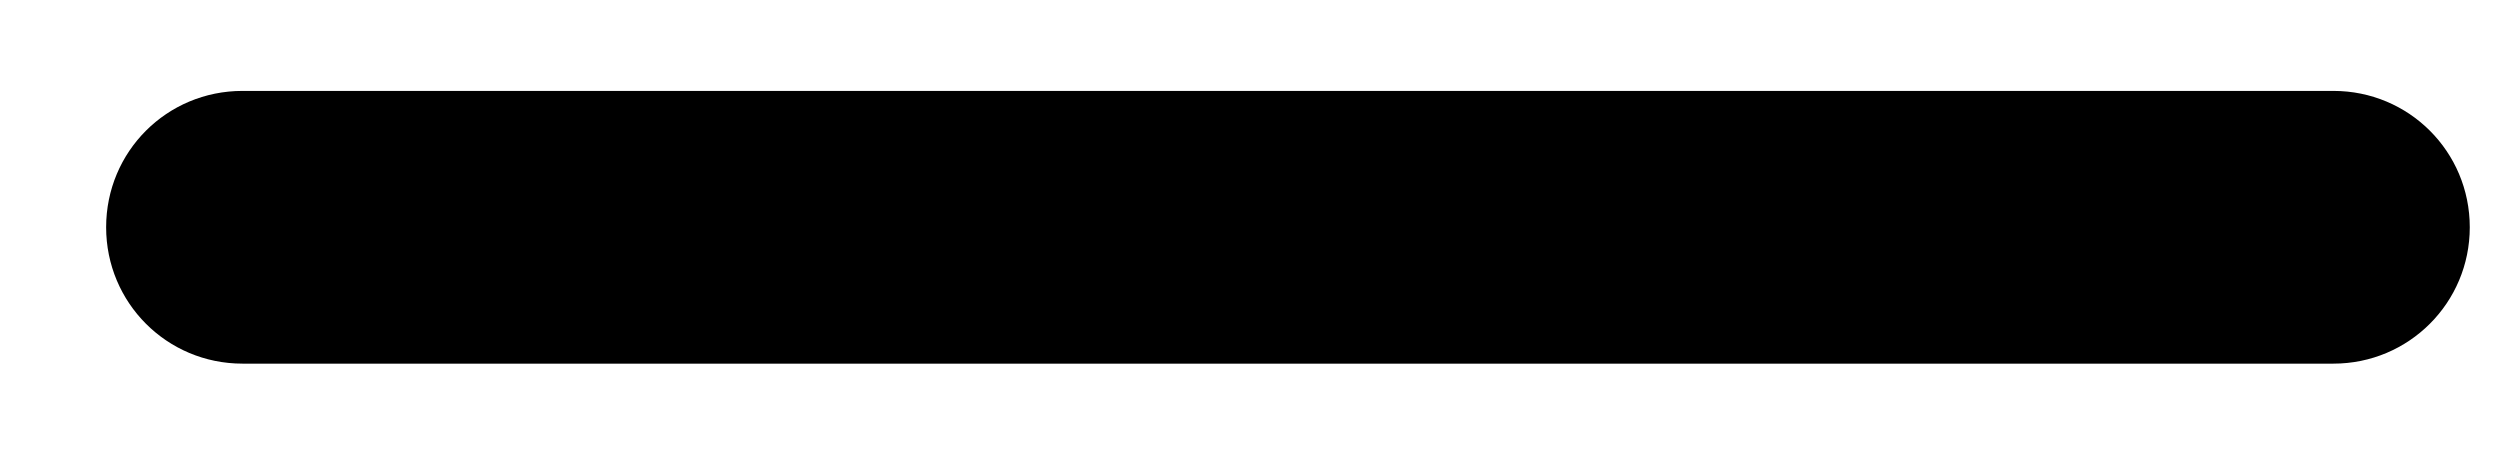 <svg width="11" height="2" viewBox="0 0 11 2" fill="none" xmlns="http://www.w3.org/2000/svg">
<path d="M10.867 1C10.867 1.332 10.599 1.6 10.267 1.6H1.067C0.734 1.6 0.467 1.332 0.467 1C0.467 0.667 0.734 0.4 1.067 0.4H10.267C10.599 0.4 10.867 0.667 10.867 1Z" fill="black"/>
</svg>
